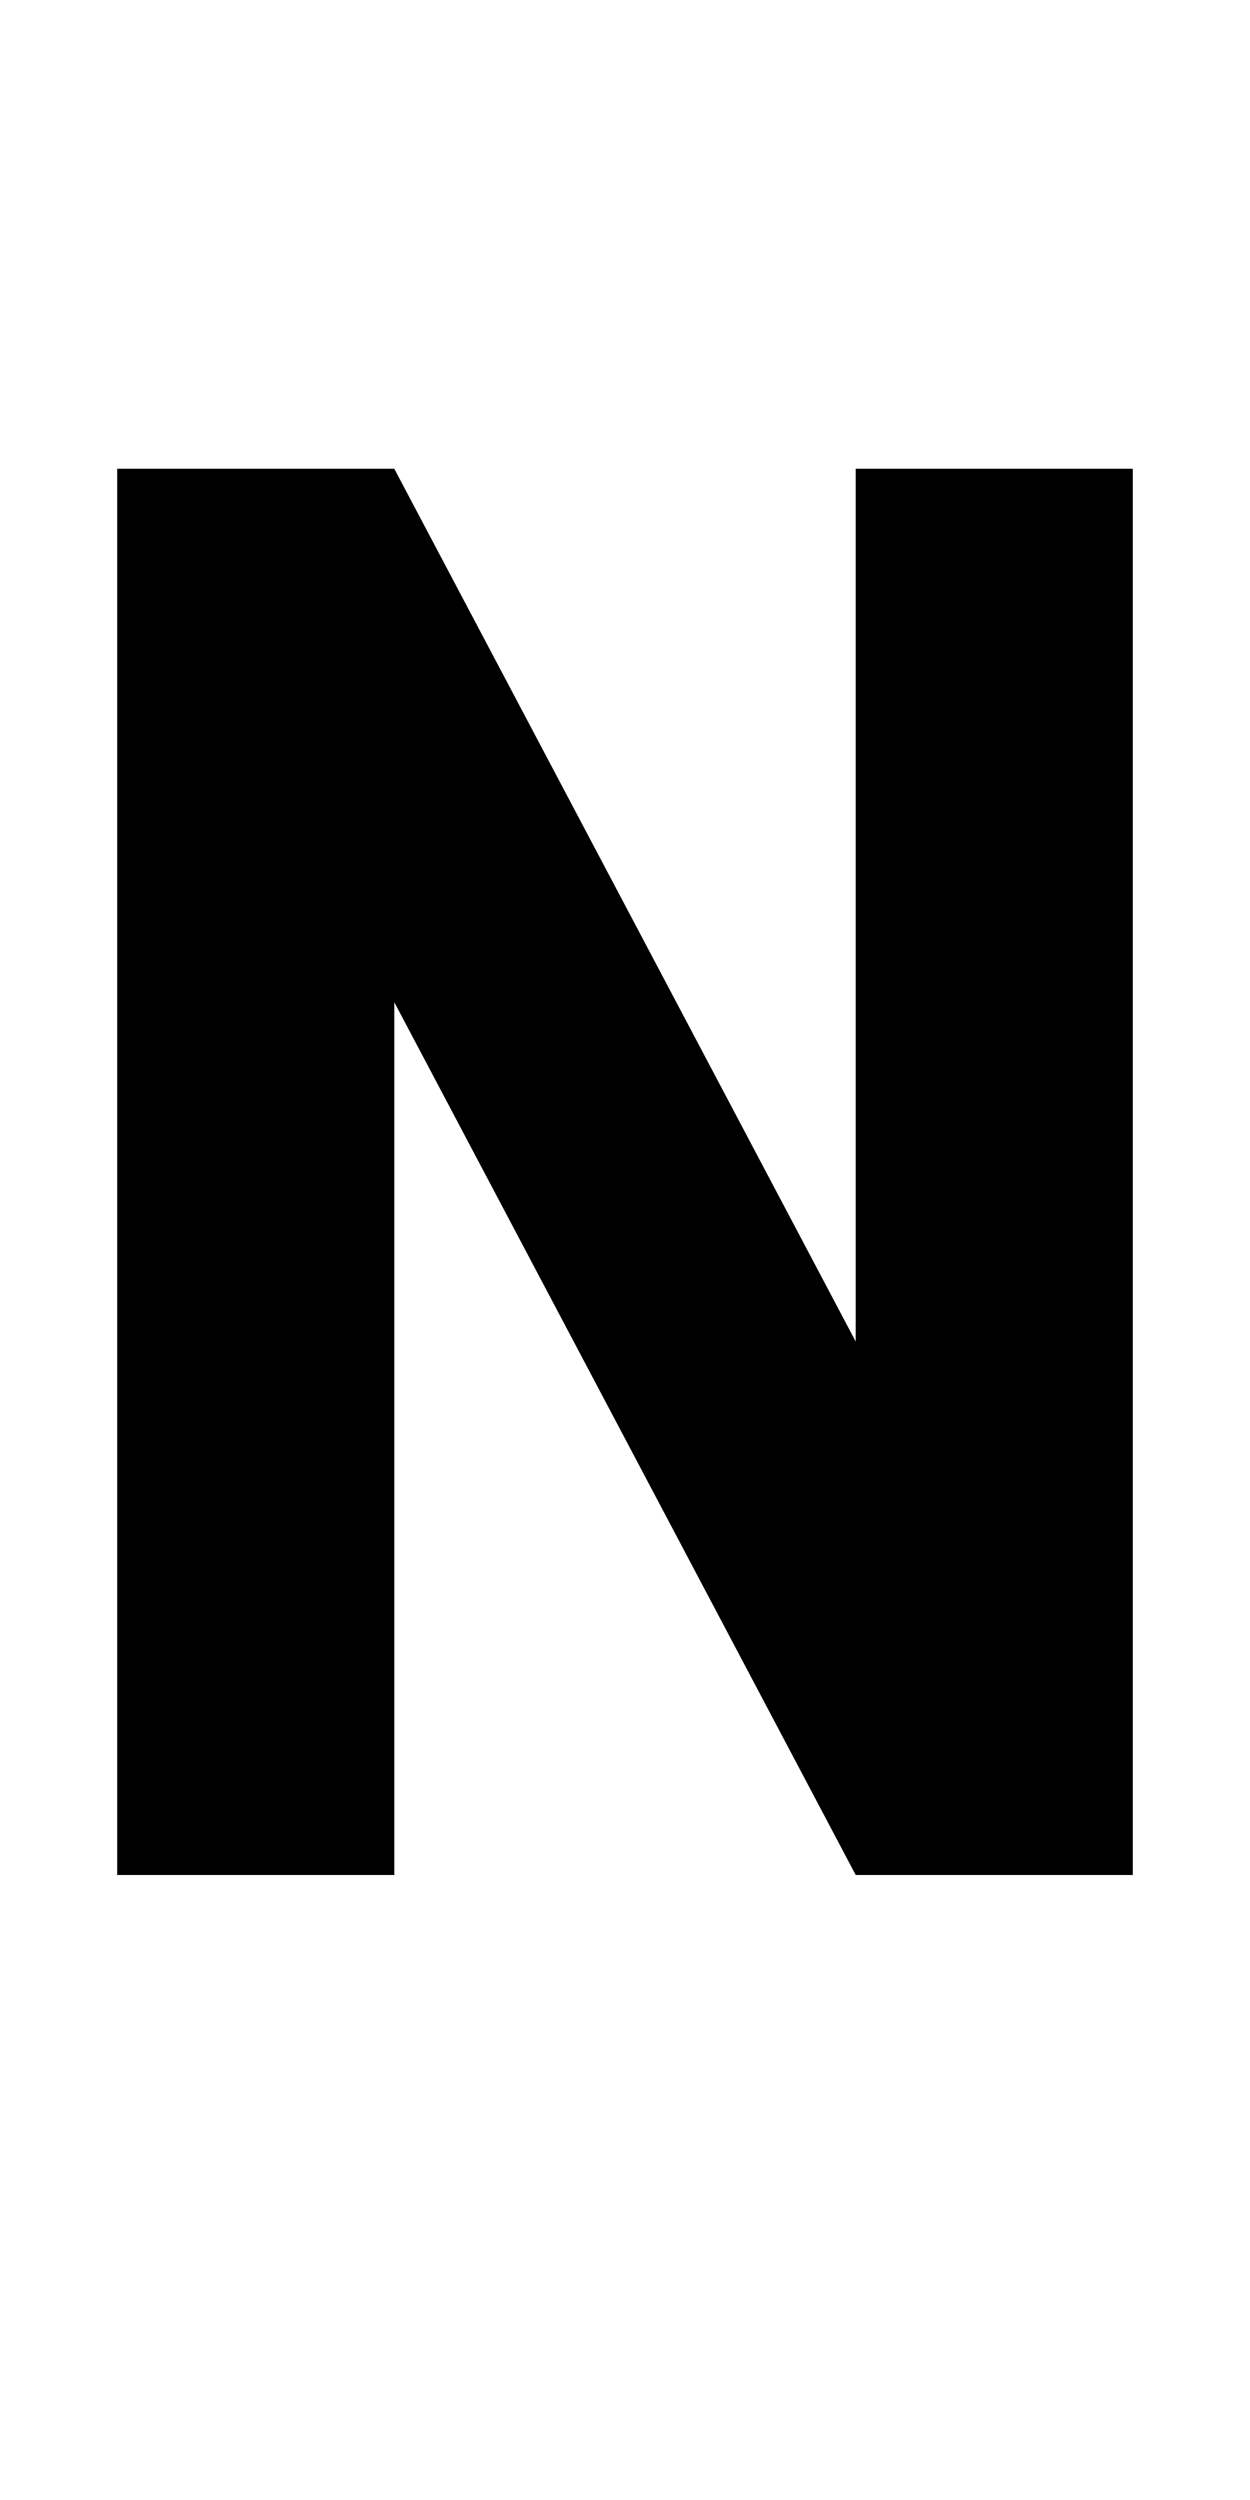 <?xml version="1.0" encoding="UTF-8" standalone="no"?>
<svg
   xmlns:dc="http://purl.org/dc/elements/1.1/"
   xmlns:cc="http://creativecommons.org/ns#"
   xmlns:rdf="http://www.w3.org/1999/02/22-rdf-syntax-ns#"
   xmlns:svg="http://www.w3.org/2000/svg"
   xmlns="http://www.w3.org/2000/svg"
   id="svg3355"
   height="2048"
   width="1024"
   version="1.1">
  <defs
     id="defs3357" />
  <path
     id="path5175"
     style="display:inline;fill:#000000;fill-opacity:1;stroke:none"
     d="M 96,384 V 1536 H 323 V 821 l 378,715 H 928 V 384 H 701 v 715 L 323,384 Z" />
</svg>
